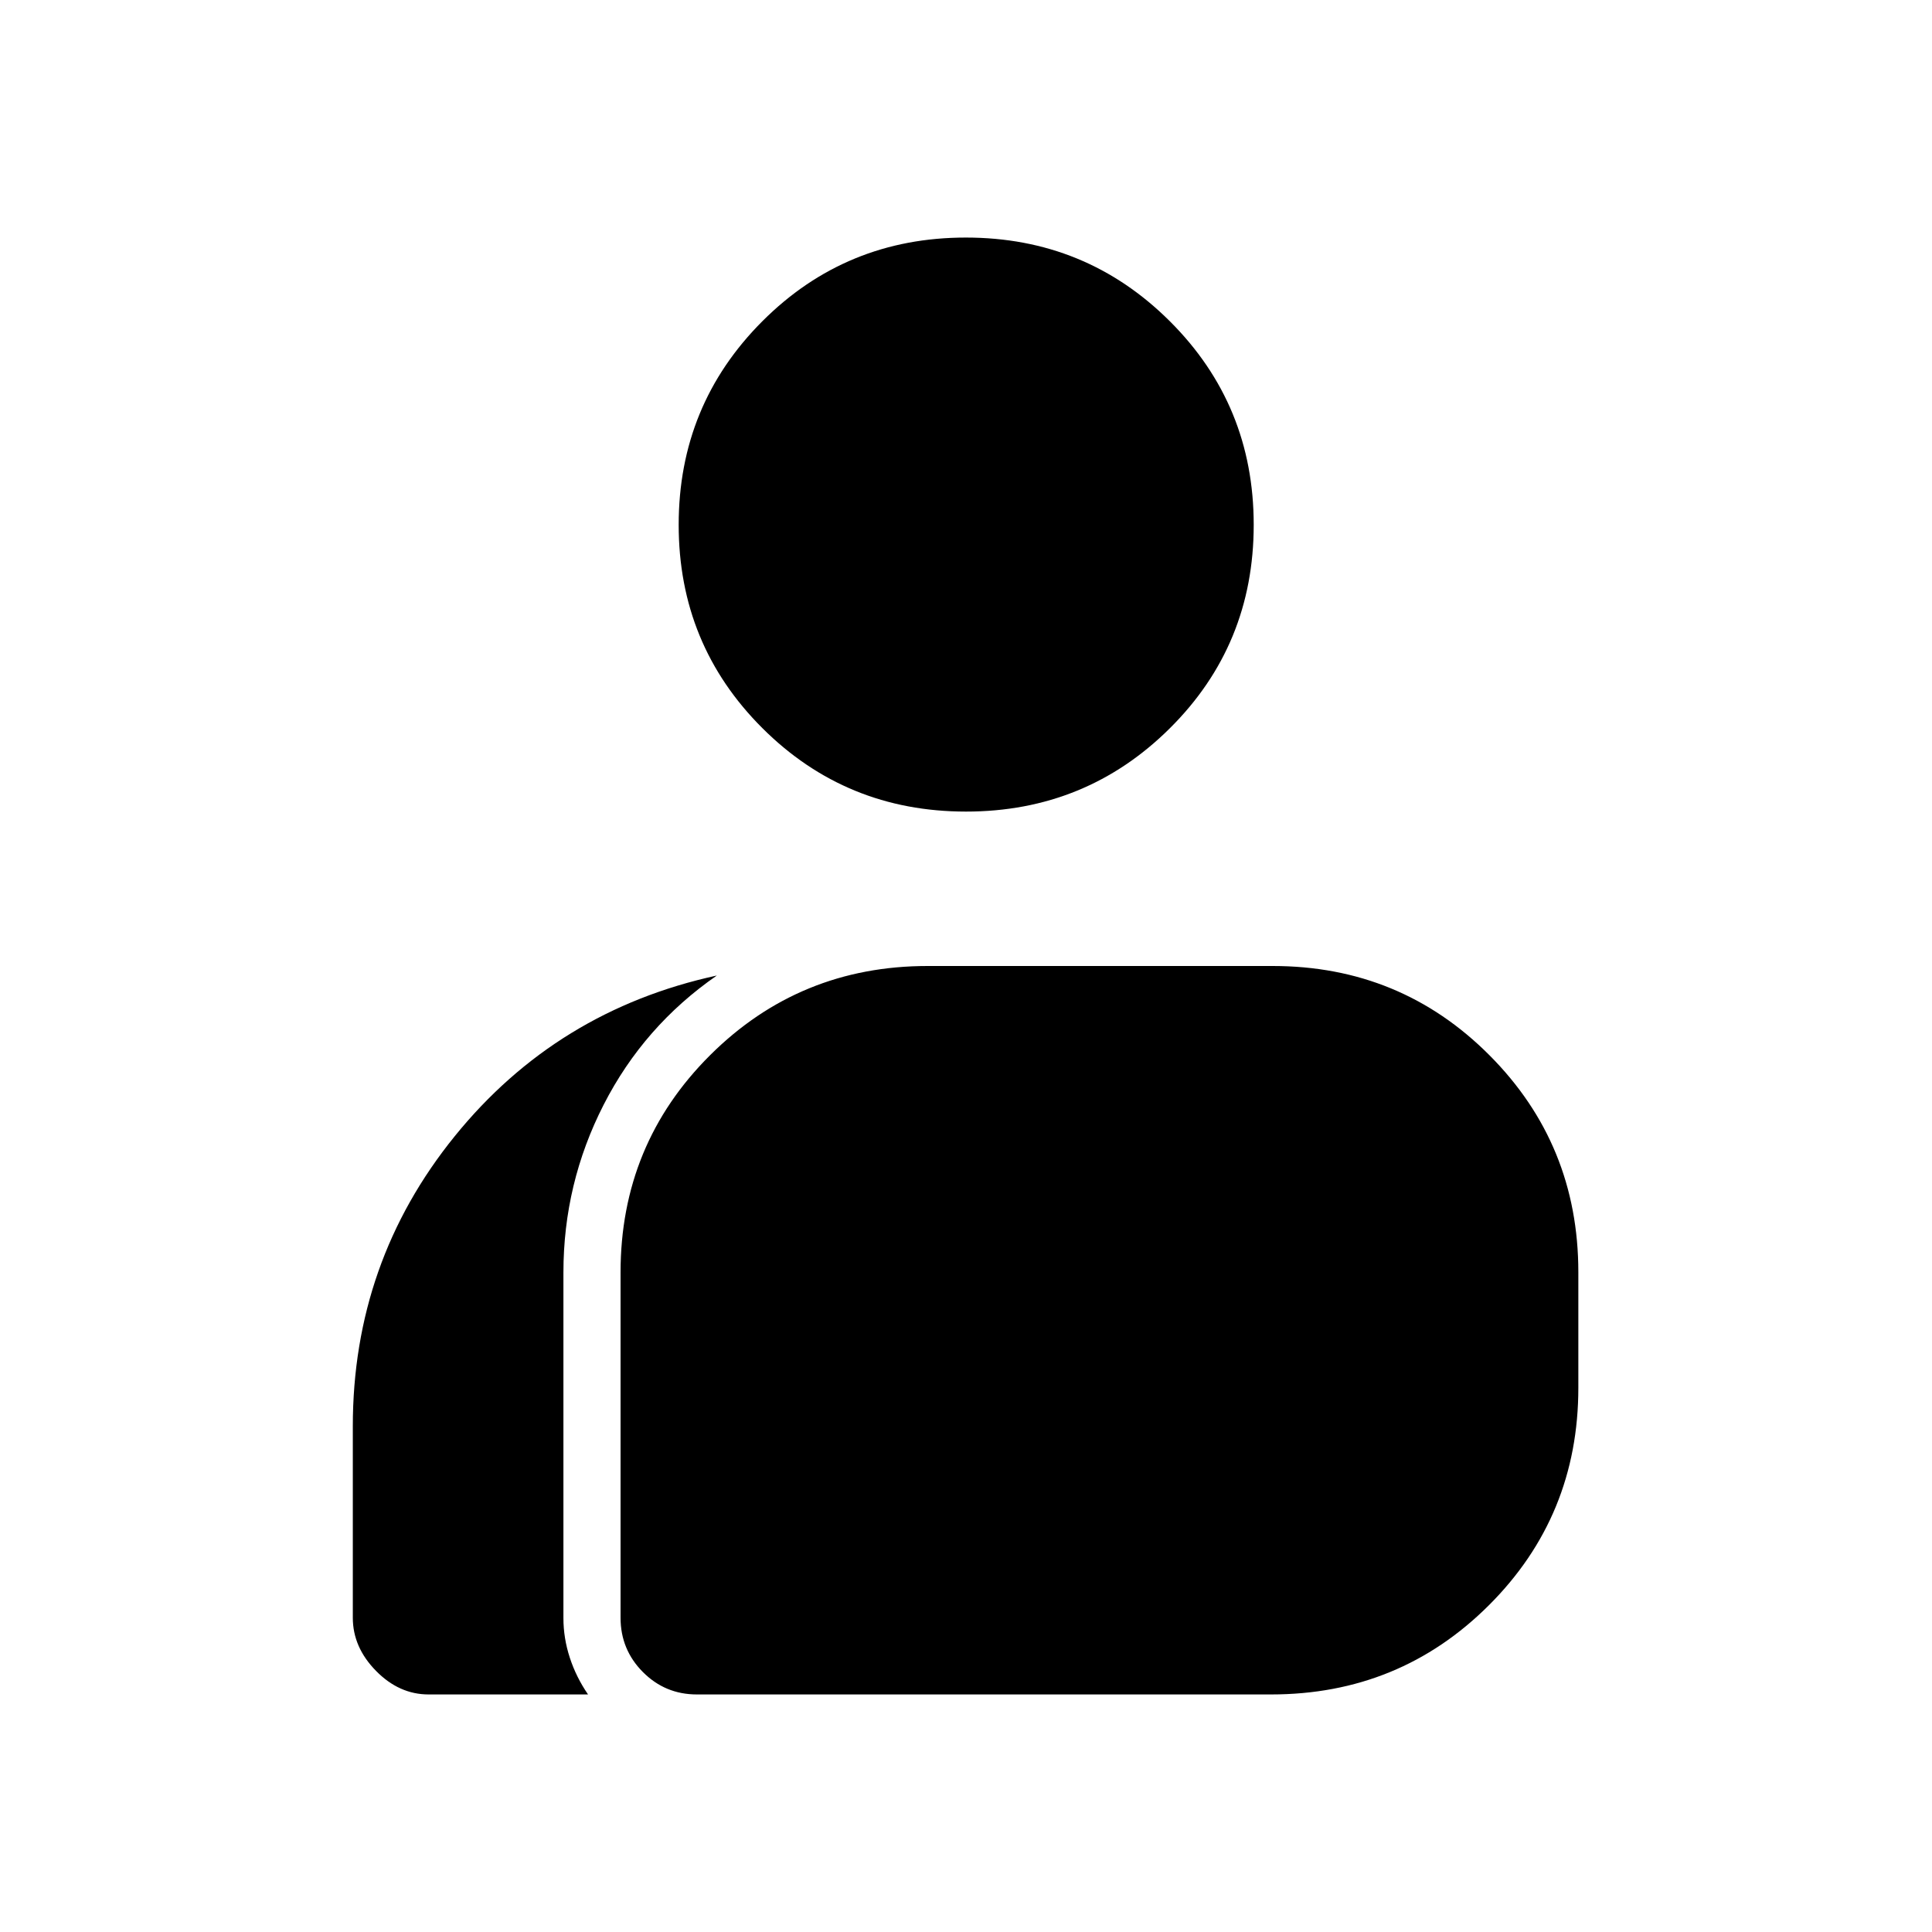 <svg xmlns="http://www.w3.org/2000/svg" height="24" viewBox="0 -960 960 960" width="24"><path d="M212.97-118.04q-14.65 0-26.15-11.73-11.51-11.73-11.51-26.39v-95.15q0-81.56 50.62-144.09 50.63-62.54 130.26-79.87-36.25 25.1-56.24 64.21-19.99 39.12-19.99 83.33v171.76q0 9.94 3.16 19.63 3.15 9.68 9.07 18.3h-79.22Zm133.3 0q-15.76 0-26.84-11.15-11.08-11.14-11.08-26.98v-171.56q0-63.63 44.49-107.95T460.95-480h171.44q63.49 0 107.69 44.32 44.19 44.32 44.19 107.85v57.41q0 63.69-44.42 108.03-44.42 44.35-108.25 44.35H346.27Zm133.72-438.69q-59.61 0-101.18-41.48-41.58-41.49-41.58-101.01t41.55-101.13q41.55-41.61 101.16-41.61t101.32 41.56q41.7 41.56 41.7 101.18 0 59.71-41.68 101.1-41.68 41.39-101.29 41.39Z"/></svg>